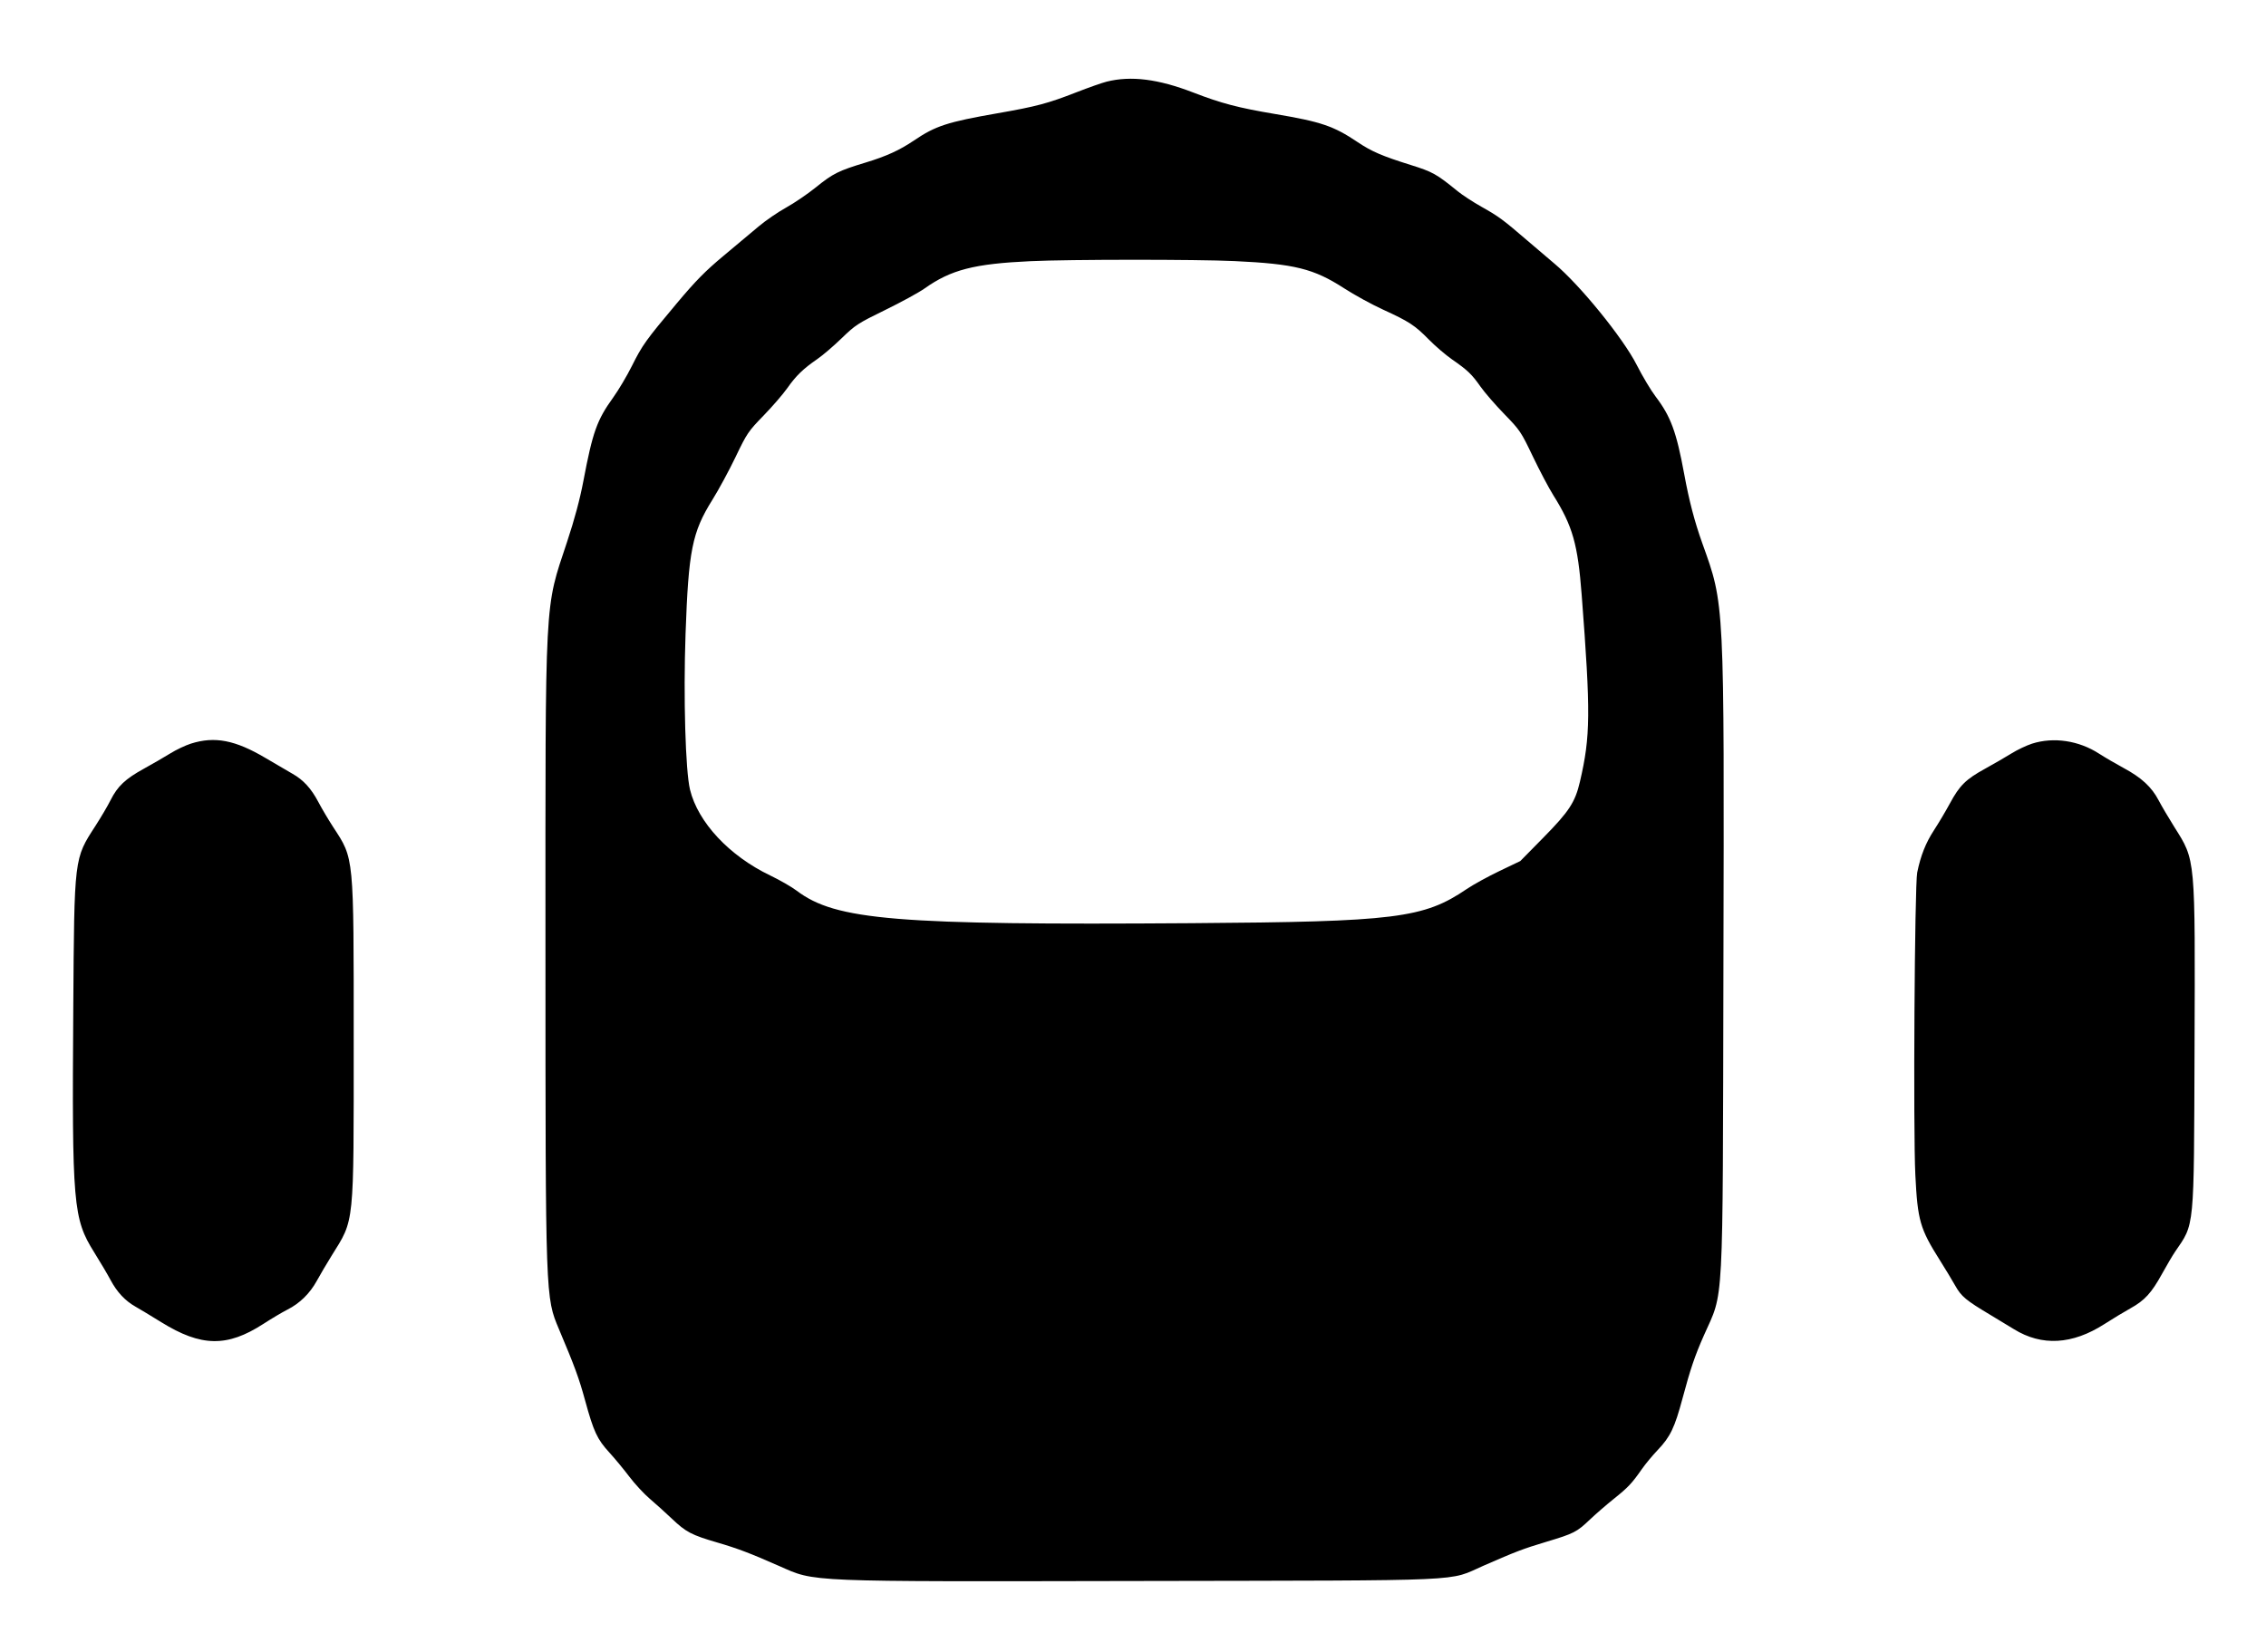 <svg class="icon_dialogs_bot" version="1.1" xmlns="http://www.w3.org/2000/svg" xmlns:xlink="http://www.w3.org/1999/xlink" width="400" height="291.667" viewBox="0, 0, 400,291.667"><g id="svgg"><path id="path0" d="M195.332 14.421 C 194.530 14.623,192.152 15.460,190.049 16.280 C 184.954 18.268,182.972 18.796,176.076 20.000 C 167.214 21.548,165.151 22.221,161.342 24.800 C 158.793 26.526,156.458 27.591,152.774 28.708 C 148.000 30.155,147.059 30.624,144.023 33.072 C 142.557 34.255,140.193 35.864,138.770 36.648 C 137.348 37.433,135.168 38.928,133.926 39.971 C 132.684 41.014,129.863 43.376,127.657 45.220 C 124.481 47.875,122.788 49.596,119.518 53.494 C 113.979 60.098,113.404 60.900,111.540 64.624 C 110.656 66.389,109.176 68.884,108.252 70.168 C 105.368 74.173,104.624 76.255,102.985 84.902 C 102.365 88.170,101.437 91.636,100.093 95.697 C 96.090 107.797,96.279 104.211,96.287 167.907 C 96.294 229.390,96.281 229.023,98.680 234.708 C 101.474 241.327,102.202 243.311,103.284 247.265 C 104.795 252.785,105.409 254.103,107.562 256.455 C 108.516 257.498,110.099 259.412,111.078 260.707 C 112.057 262.003,113.691 263.769,114.708 264.631 C 115.725 265.494,117.476 267.074,118.600 268.142 C 121.097 270.517,122.052 271.016,126.655 272.360 C 130.216 273.400,132.388 274.225,137.564 276.507 C 144.009 279.349,141.716 279.255,201.605 279.142 C 260.616 279.030,255.414 279.264,261.906 276.428 C 267.682 273.905,268.836 273.466,272.899 272.243 C 277.861 270.750,278.306 270.524,280.671 268.281 C 281.714 267.292,283.614 265.645,284.894 264.623 C 287.397 262.622,288.075 261.902,289.823 259.390 C 290.443 258.498,291.706 256.976,292.630 256.009 C 294.841 253.692,295.623 252.063,297.004 246.899 C 298.389 241.717,299.181 239.381,300.769 235.797 C 304.336 227.746,304.084 232.474,304.223 170.970 C 304.370 105.535,304.441 106.953,300.490 95.901 C 299.129 92.094,298.169 88.428,297.306 83.735 C 295.925 76.233,294.933 73.542,292.243 70.001 C 291.415 68.911,289.917 66.402,288.915 64.425 C 286.515 59.691,278.890 50.305,274.387 46.540 C 273.430 45.740,271.269 43.900,269.584 42.450 C 265.305 38.768,264.546 38.208,261.497 36.496 C 260.018 35.664,258.131 34.432,257.303 33.758 C 253.577 30.719,252.910 30.347,249.030 29.131 C 243.950 27.540,242.123 26.751,239.619 25.070 C 235.429 22.255,233.204 21.498,225.145 20.140 C 218.587 19.036,215.609 18.255,210.665 16.345 C 204.448 13.942,199.635 13.338,195.332 14.421 M217.958 46.099 C 228.518 46.593,231.905 47.434,237.242 50.886 C 239.064 52.064,242.153 53.759,244.108 54.652 C 248.720 56.760,249.758 57.437,252.222 59.948 C 253.347 61.094,255.186 62.671,256.309 63.452 C 259.079 65.376,259.794 66.060,261.350 68.271 C 262.084 69.314,263.974 71.495,265.551 73.116 C 268.317 75.961,268.493 76.223,270.584 80.598 C 271.776 83.092,273.402 86.171,274.197 87.439 C 277.612 92.888,278.519 96.076,279.203 105.033 C 280.803 125.976,280.766 129.957,278.898 138.001 C 278.052 141.645,276.991 143.267,272.404 147.927 L 268.367 152.029 264.672 153.798 C 262.640 154.771,260.056 156.193,258.929 156.957 C 251.287 162.142,246.415 162.748,210.357 162.999 C 158.168 163.363,147.528 162.487,140.627 157.258 C 139.745 156.590,137.644 155.382,135.959 154.574 C 128.745 151.117,123.210 145.196,121.805 139.430 C 120.997 136.117,120.622 123.101,121.014 111.961 C 121.534 97.185,122.175 93.974,125.747 88.257 C 126.850 86.492,128.697 83.078,129.852 80.671 C 131.856 76.494,132.080 76.162,134.786 73.377 C 136.344 71.772,138.233 69.587,138.982 68.521 C 140.514 66.339,141.792 65.103,144.302 63.376 C 145.250 62.724,147.172 61.078,148.575 59.717 C 150.977 57.385,151.422 57.097,156.257 54.731 C 159.080 53.351,162.199 51.646,163.189 50.945 C 167.875 47.622,171.931 46.576,181.911 46.113 C 188.911 45.789,211.137 45.780,217.958 46.099 M33.697 131.296 C 32.734 131.602,31.092 132.382,30.050 133.029 C 29.008 133.677,26.916 134.888,25.401 135.721 C 22.122 137.525,20.756 138.814,19.519 141.275 C 19.013 142.283,17.816 144.318,16.860 145.799 C 13.060 151.680,13.119 151.191,12.934 178.118 C 12.697 212.729,12.905 215.160,16.615 221.093 C 17.689 222.811,18.991 225.014,19.509 225.989 C 20.638 228.115,22.090 229.671,23.901 230.694 C 24.636 231.109,26.697 232.353,28.482 233.458 C 35.507 237.807,40.084 237.885,46.461 233.767 C 47.946 232.807,49.862 231.669,50.719 231.237 C 52.906 230.136,54.701 228.377,55.929 226.136 C 56.507 225.080,57.678 223.093,58.531 221.720 C 62.605 215.166,62.436 216.807,62.436 183.662 C 62.436 150.819,62.522 151.713,58.826 146.043 C 57.983 144.749,56.799 142.751,56.195 141.602 C 54.947 139.227,53.545 137.694,51.641 136.624 C 50.919 136.219,48.785 134.970,46.900 133.850 C 41.538 130.665,37.903 129.962,33.697 131.296 M358.715 131.296 C 357.752 131.602,356.111 132.382,355.068 133.029 C 354.026 133.677,351.934 134.888,350.419 135.721 C 347.010 137.596,345.923 138.667,344.206 141.843 C 343.463 143.218,342.200 145.345,341.399 146.571 C 339.937 148.812,339.039 151.073,338.431 154.048 C 337.975 156.279,337.708 199.534,338.101 207.440 C 338.502 215.494,338.919 216.944,342.437 222.520 C 343.367 223.995,344.587 226.014,345.148 227.008 C 346.230 228.925,347.013 229.574,351.422 232.209 C 352.706 232.976,354.544 234.090,355.507 234.684 C 360.432 237.723,365.803 237.419,371.479 233.779 C 372.964 232.826,375.033 231.575,376.076 230.998 C 378.572 229.616,379.784 228.296,381.629 224.945 C 382.468 223.421,383.514 221.648,383.952 221.007 C 387.419 215.935,387.273 217.456,387.386 185.266 C 387.505 151.103,387.587 152.007,383.825 146.025 C 382.816 144.420,381.561 142.288,381.037 141.288 C 379.814 138.955,378.021 137.299,374.882 135.607 C 373.503 134.864,371.543 133.718,370.527 133.061 C 366.953 130.751,362.521 130.089,358.715 131.296 " stroke="none" fill-rule="evenodd"></path></g></svg>